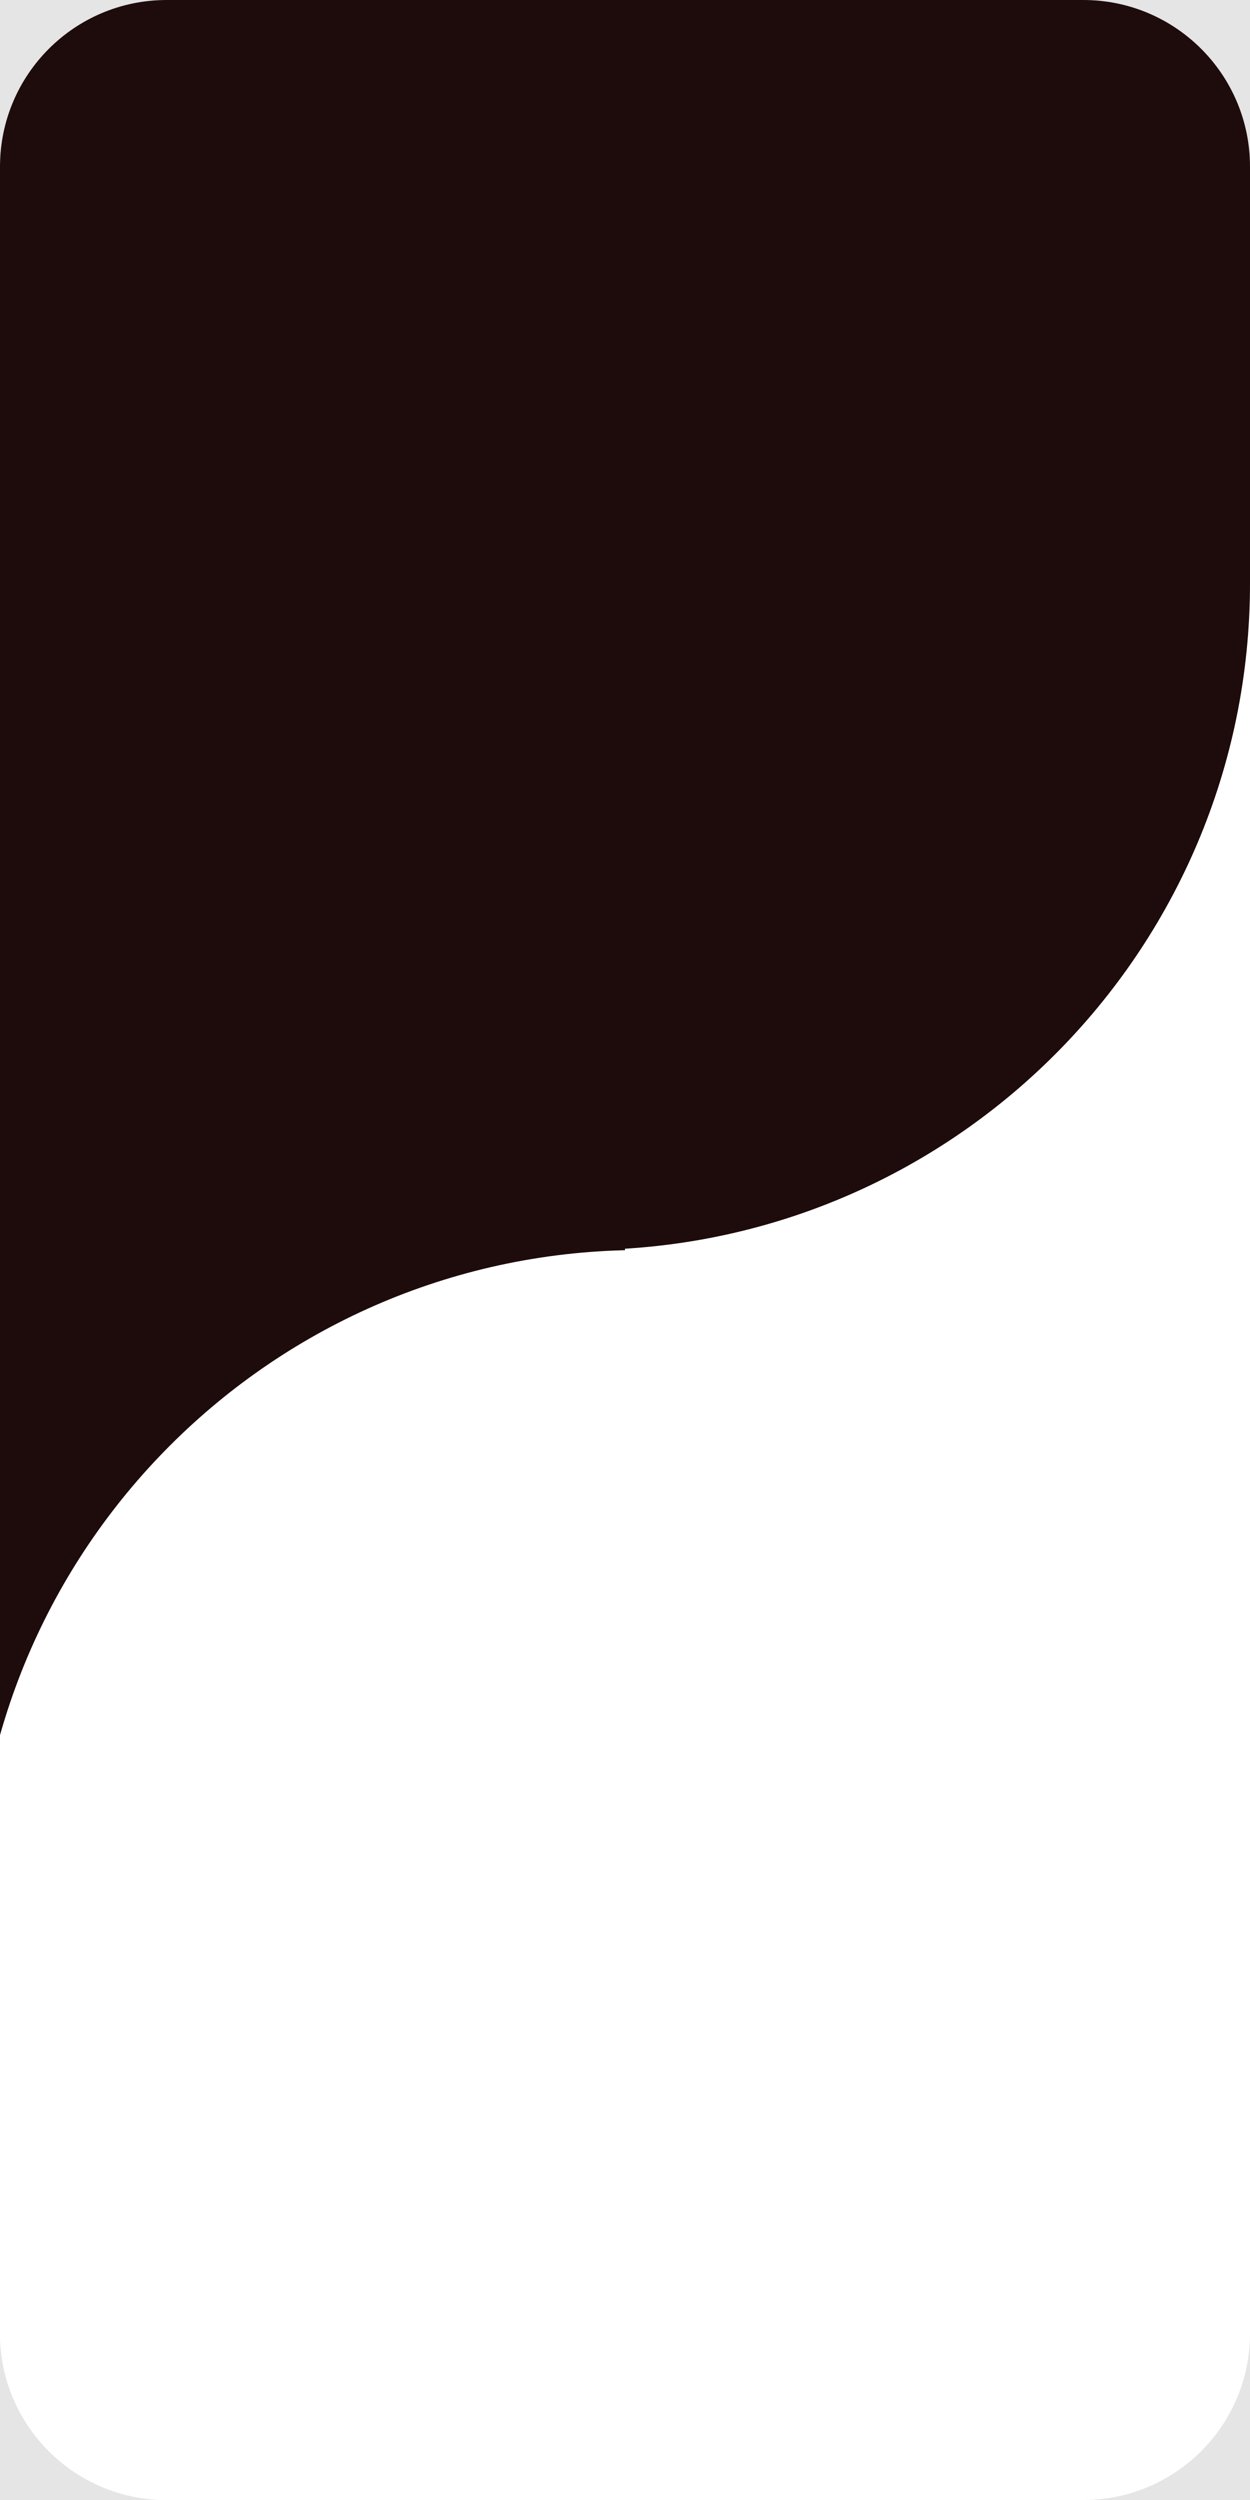 <svg width="150" height="300" viewBox="0 0 150 300" fill="none" xmlns="http://www.w3.org/2000/svg">
<rect width="150" height="300" fill="#E5E5E5"/>
<g clip-path="url(#clip0_0_1)">
<path d="M0 20C0 8.954 8.954 0 20 0H130C141.046 0 150 8.954 150 20V280C150 291.046 141.046 300 130 300H20C8.954 300 0 291.046 0 280V20Z" fill="white"/>
<rect y="119" width="75" height="92" fill="#1E0B0B"/>
<path d="M-3 230C-3 185.817 32.817 150 77 150H147V280C147 291.046 138.046 300 127 300H17C5.954 300 -3 291.046 -3 280V230Z" fill="white"/>
<g clip-path="url(#clip1_0_1)">
<path d="M0 20C0 8.954 8.954 0 20 0H130C141.046 0 150 8.954 150 20V70C150 114.183 114.183 150 70 150H20C8.954 150 0 141.046 0 130V20Z" fill="#1E0B0B"/>
</g>
</g>
<defs>
<clipPath id="clip0_0_1">
<path d="M0 20C0 8.954 8.954 0 20 0H130C141.046 0 150 8.954 150 20V280C150 291.046 141.046 300 130 300H20C8.954 300 0 291.046 0 280V20Z" fill="white"/>
</clipPath>
<clipPath id="clip1_0_1">
<path d="M0 20C0 8.954 8.954 0 20 0H130C141.046 0 150 8.954 150 20V70C150 114.183 114.183 150 70 150H20C8.954 150 0 141.046 0 130V20Z" fill="white"/>
</clipPath>
</defs>
</svg>
